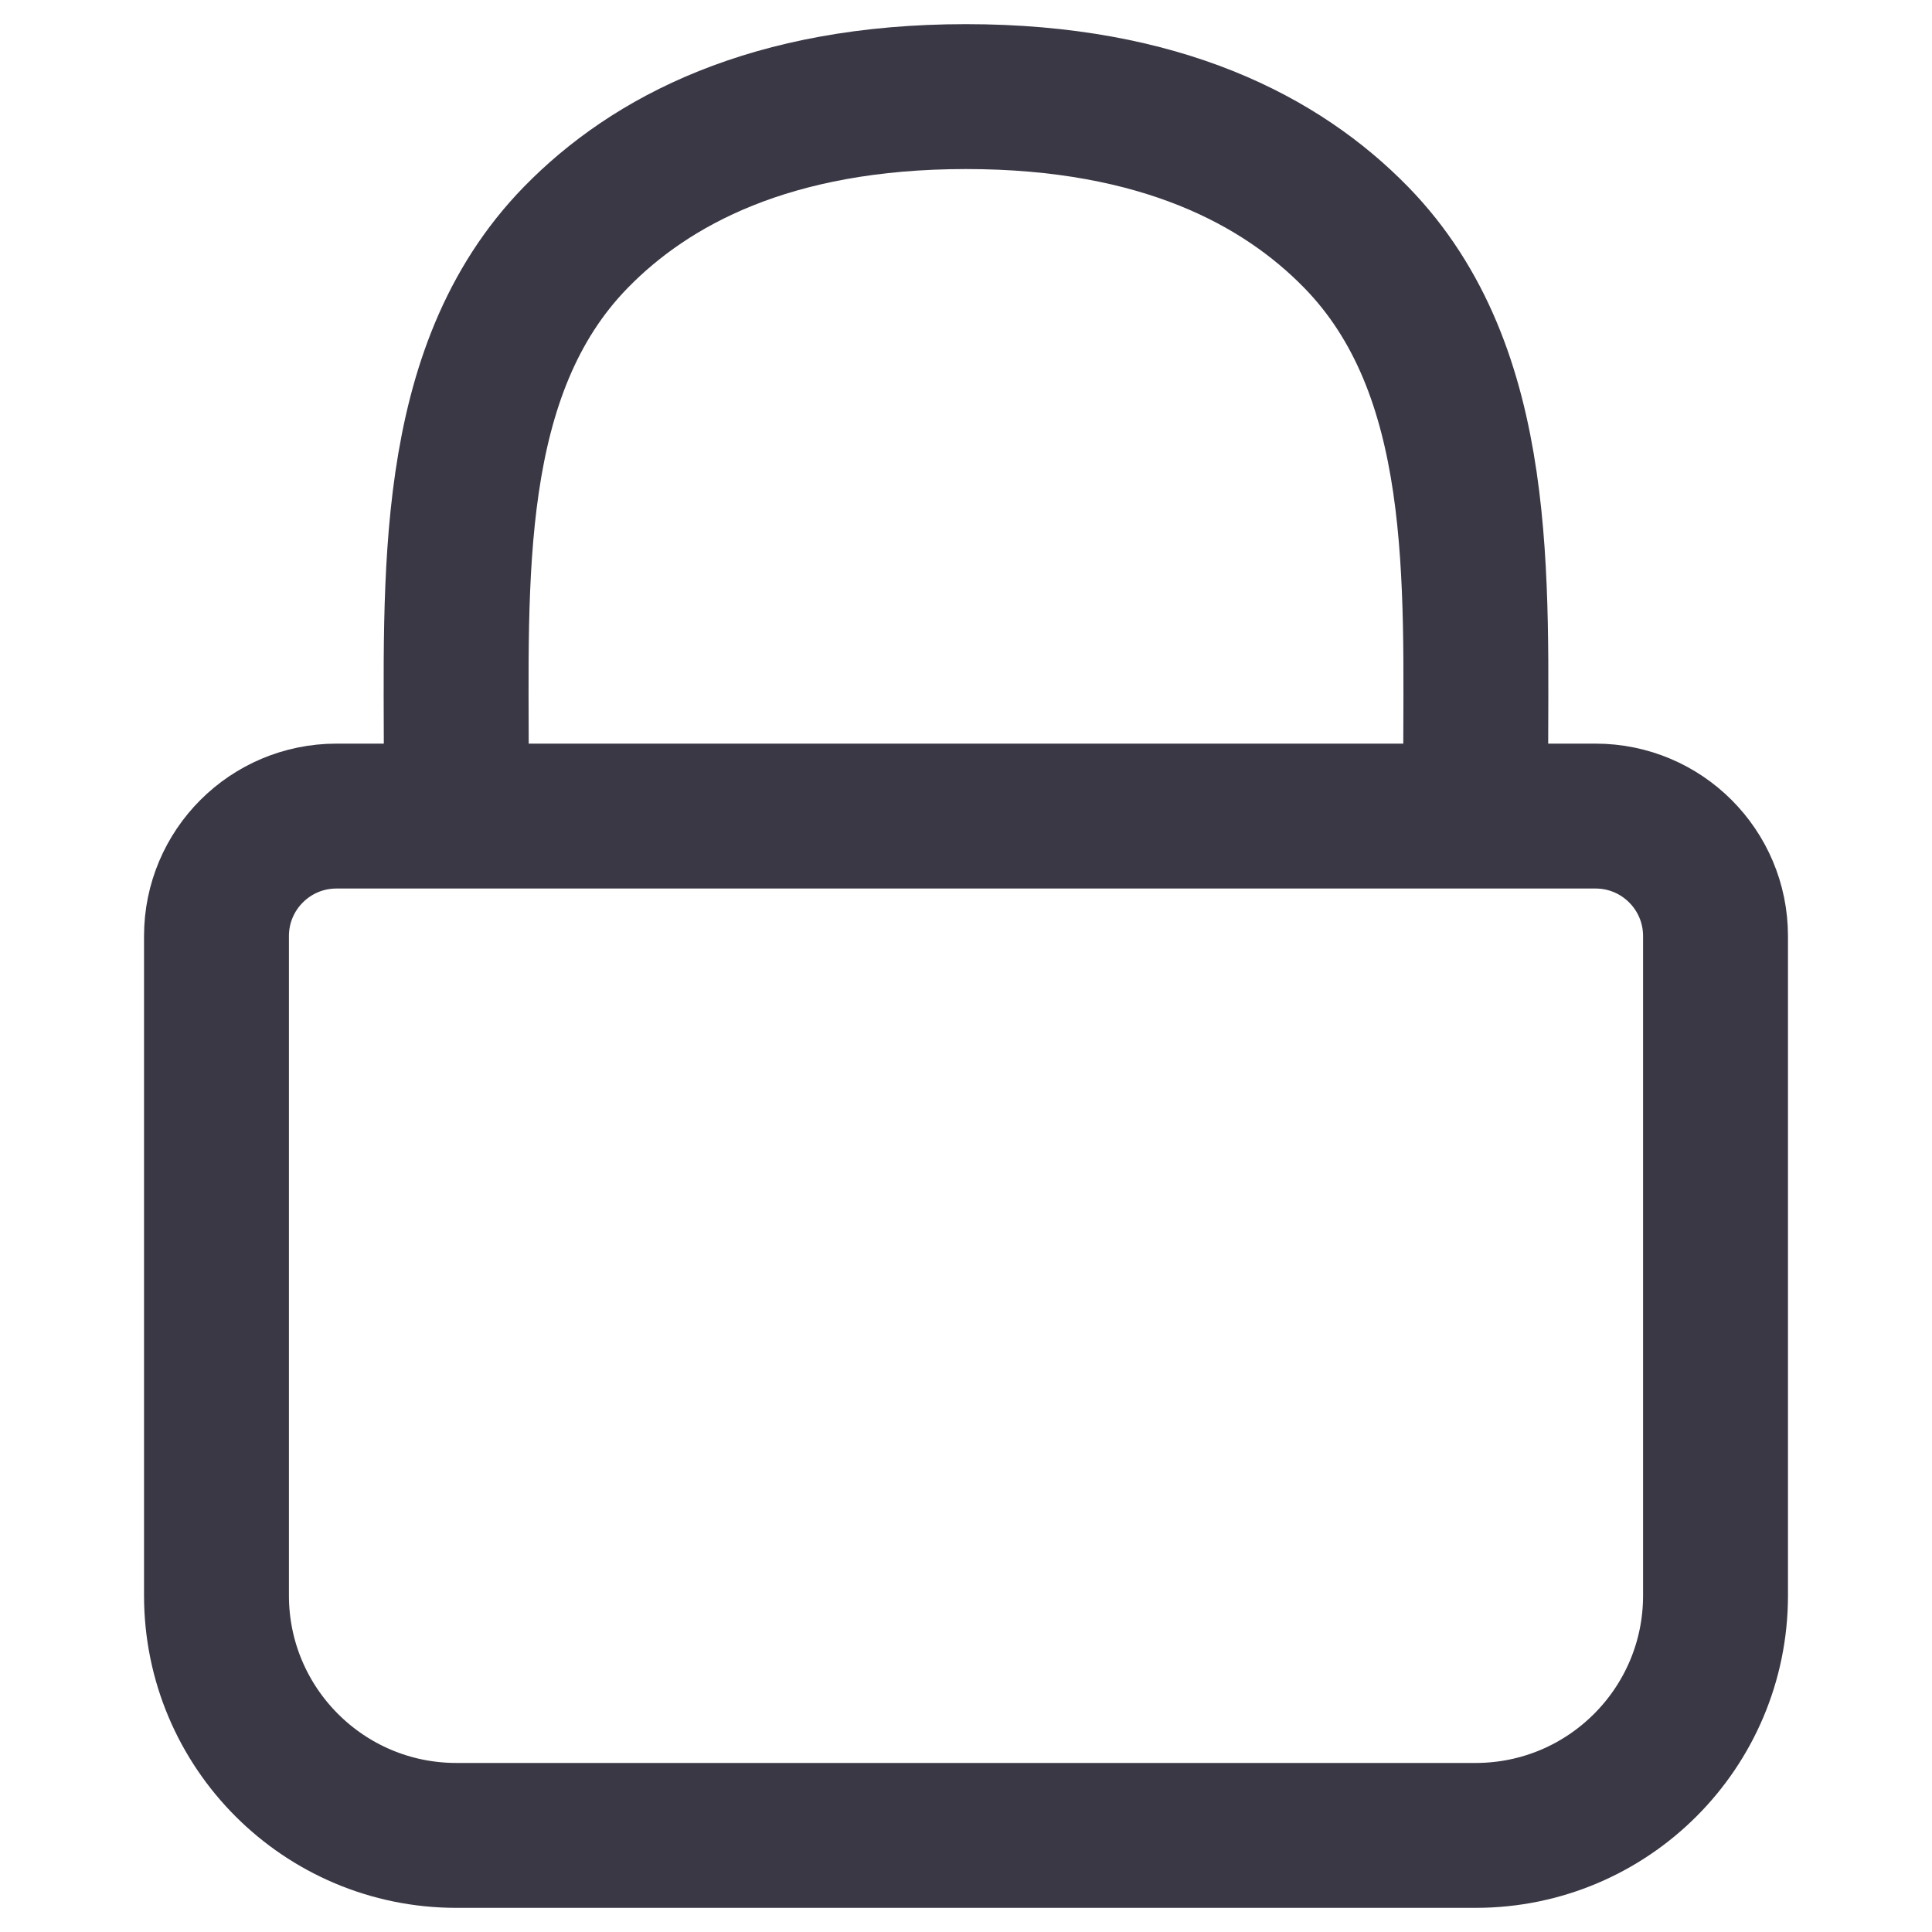 <svg width="20" height="20" viewBox="0 0 20 20" fill="none" xmlns="http://www.w3.org/2000/svg">
<path d="M2.241 9.69C2.241 9.004 2.797 8.448 3.483 8.448H16.517C17.203 8.448 17.759 9.004 17.759 9.69V16.517C17.759 17.888 16.647 19 15.276 19H4.724C3.353 19 2.241 17.888 2.241 16.517V9.69Z" stroke="#3A3845" stroke-width="1.5" stroke-linecap="round" stroke-linejoin="round"/>
<path d="M4.724 8.138V7.943C4.724 6.005 4.608 3.844 5.961 2.457C6.733 1.666 7.982 1 10 1C12.018 1 13.267 1.666 14.039 2.457C15.392 3.844 15.276 6.005 15.276 7.943V8.138" stroke="#3A3845" stroke-width="1.5" stroke-linecap="round" stroke-linejoin="round"/>
</svg>
